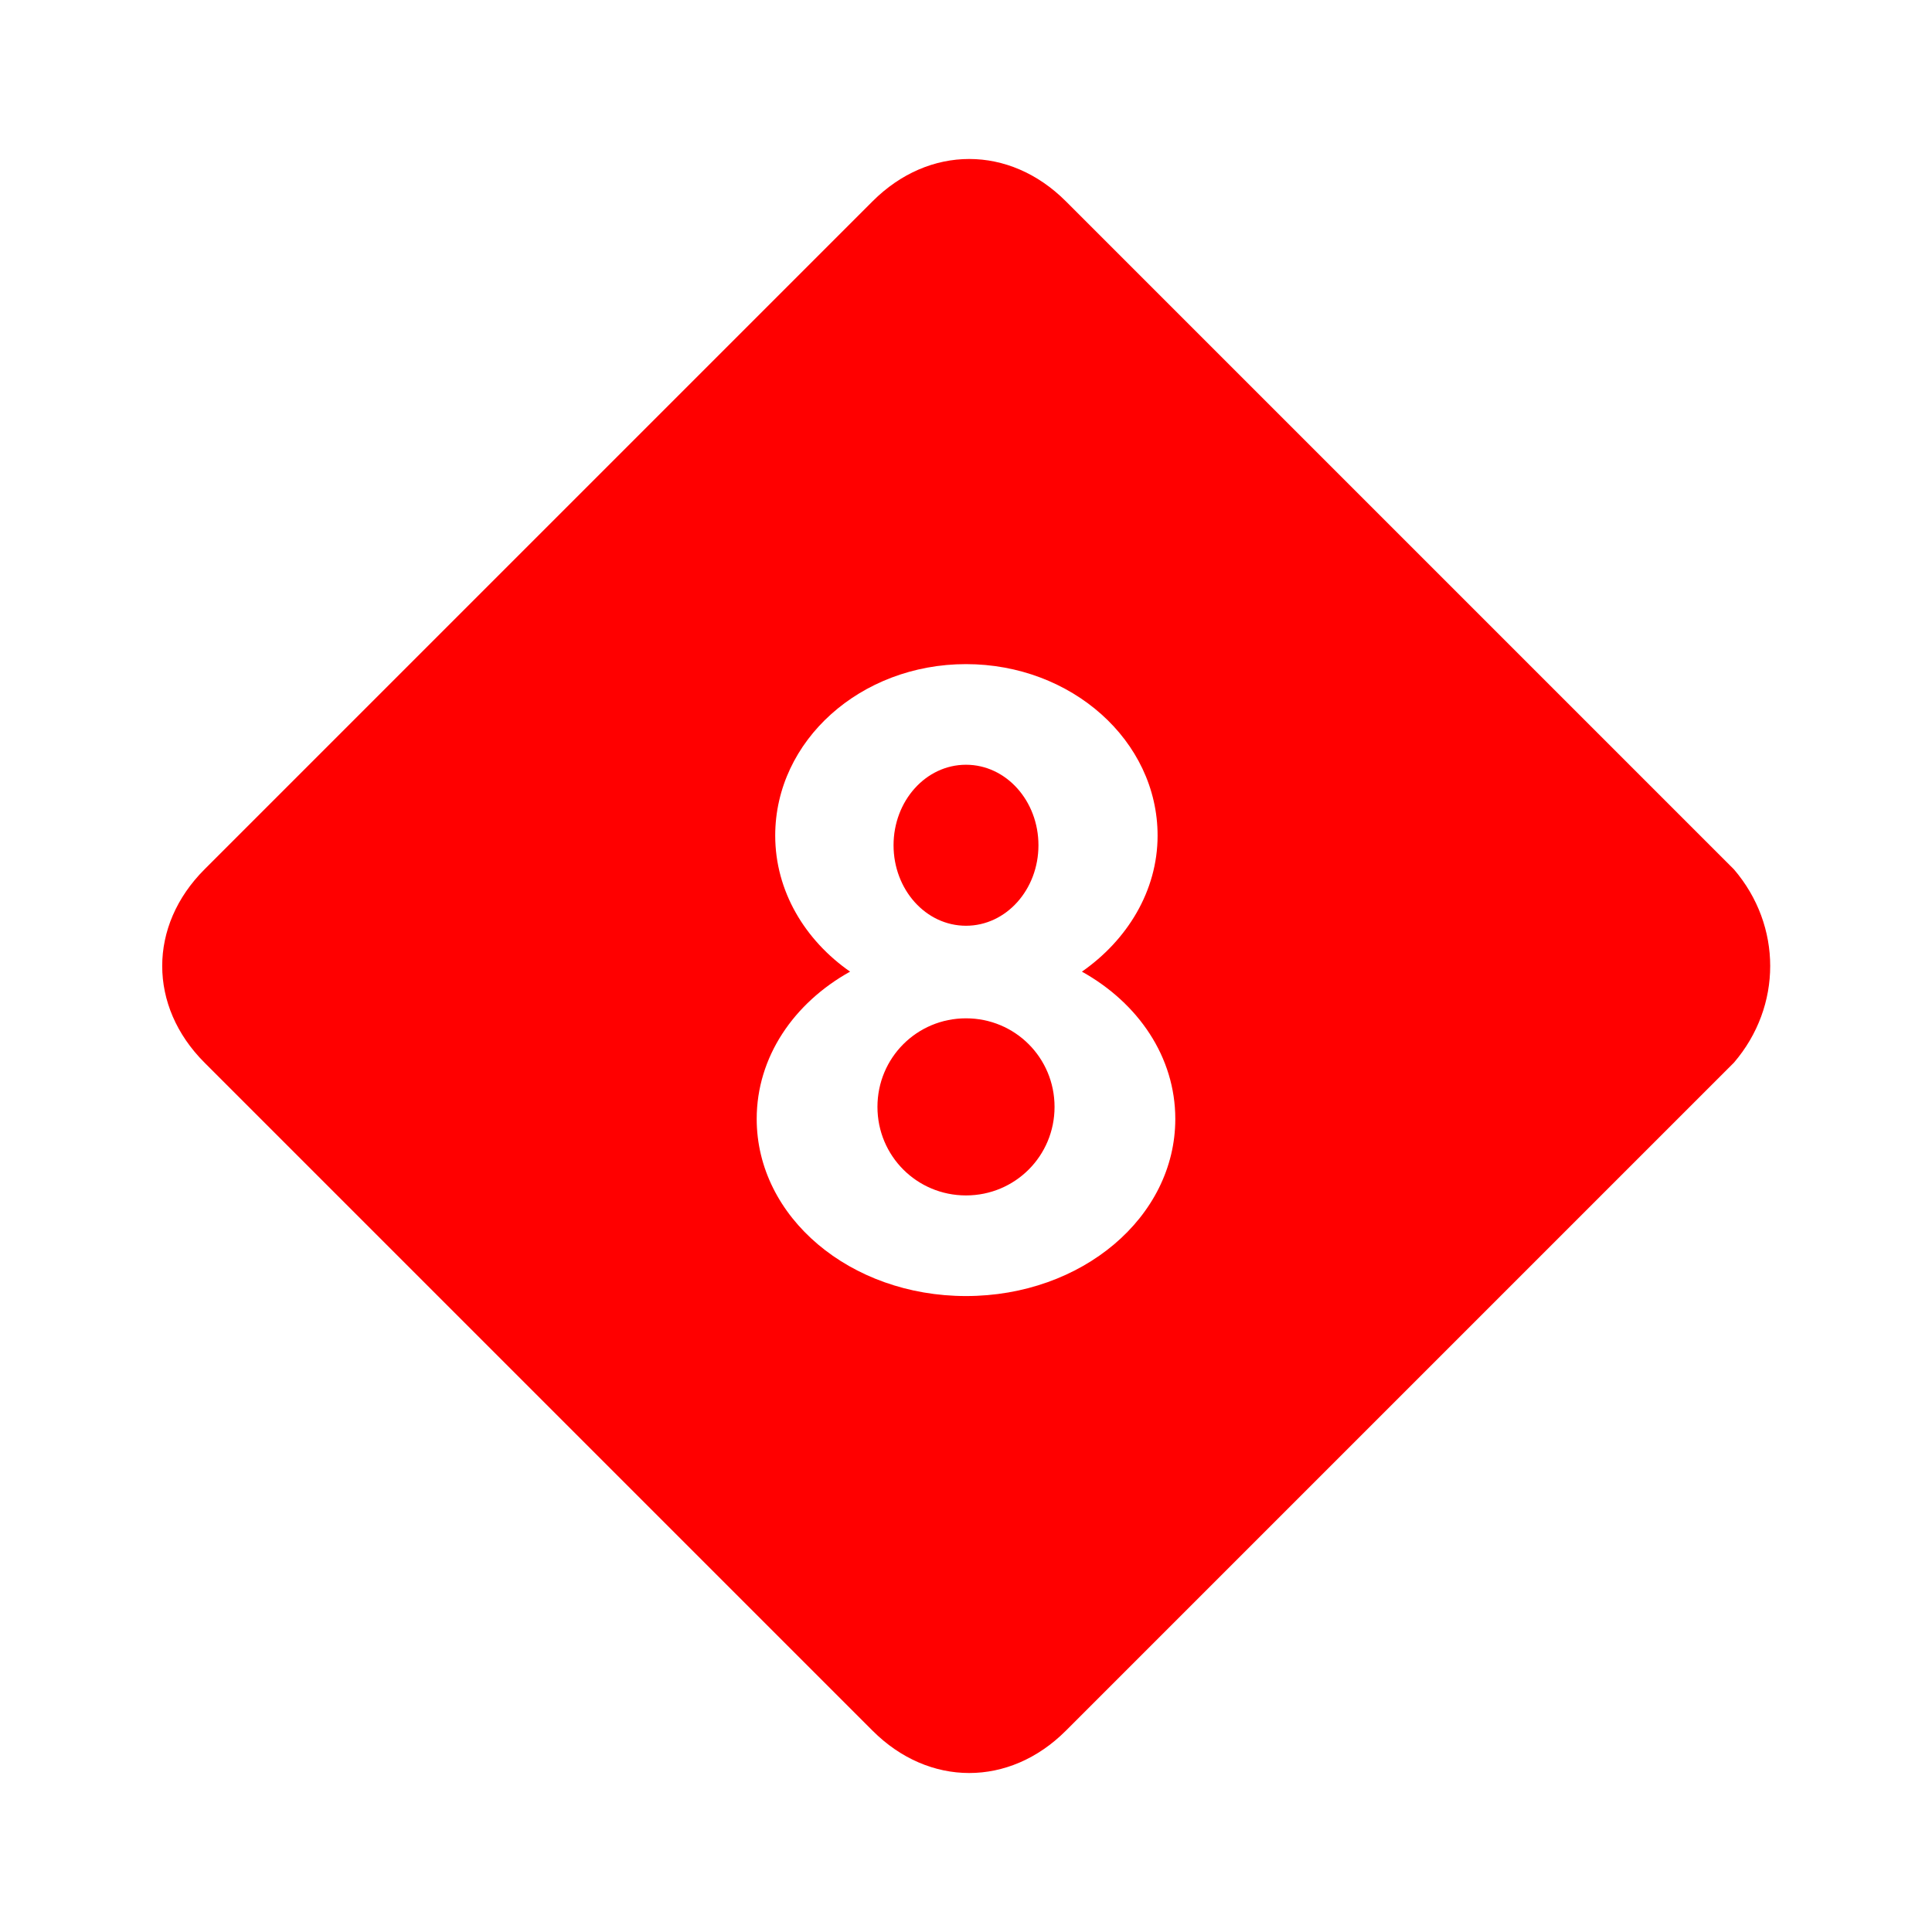 <?xml version="1.0" encoding="UTF-8"?><!DOCTYPE svg PUBLIC "-//W3C//DTD SVG 1.1//EN" "http://www.w3.org/Graphics/SVG/1.1/DTD/svg11.dtd"><svg xmlns="http://www.w3.org/2000/svg"  fill="red" xmlns:xlink="http://www.w3.org/1999/xlink" version="1.1" width="24" height="24" viewBox="0 0 24 24"><path d="M11.1 10.5C11.1 9.95 11.5 9.5 12 9.5S12.9 9.95 12.9 10.5 12.5 11.5 12 11.5 11.1 11.05 11.1 10.5M12 12.65C11.39 12.65 10.9 13.14 10.9 13.75C10.9 14.36 11.39 14.85 12 14.85S13.1 14.36 13.1 13.75 12.61 12.65 12 12.65M21.54 13.2L13.24 21.5C12.54 22.2 11.54 22.2 10.84 21.5L2.54 13.2C1.84 12.5 1.84 11.5 2.54 10.8L10.84 2.5C11.54 1.8 12.54 1.8 13.24 2.5L21.54 10.8C22.14 11.5 22.14 12.5 21.54 13.2M14.6 13.9C14.6 13.13 14.14 12.46 13.44 12.07C14 11.68 14.38 11.07 14.38 10.38C14.38 9.2 13.31 8.25 12 8.25S9.63 9.2 9.63 10.38C9.63 11.07 10 11.68 10.56 12.07C9.86 12.46 9.4 13.13 9.4 13.9C9.4 15.12 10.56 16.1 12 16.1S14.6 15.12 14.6 13.9Z" /></svg>